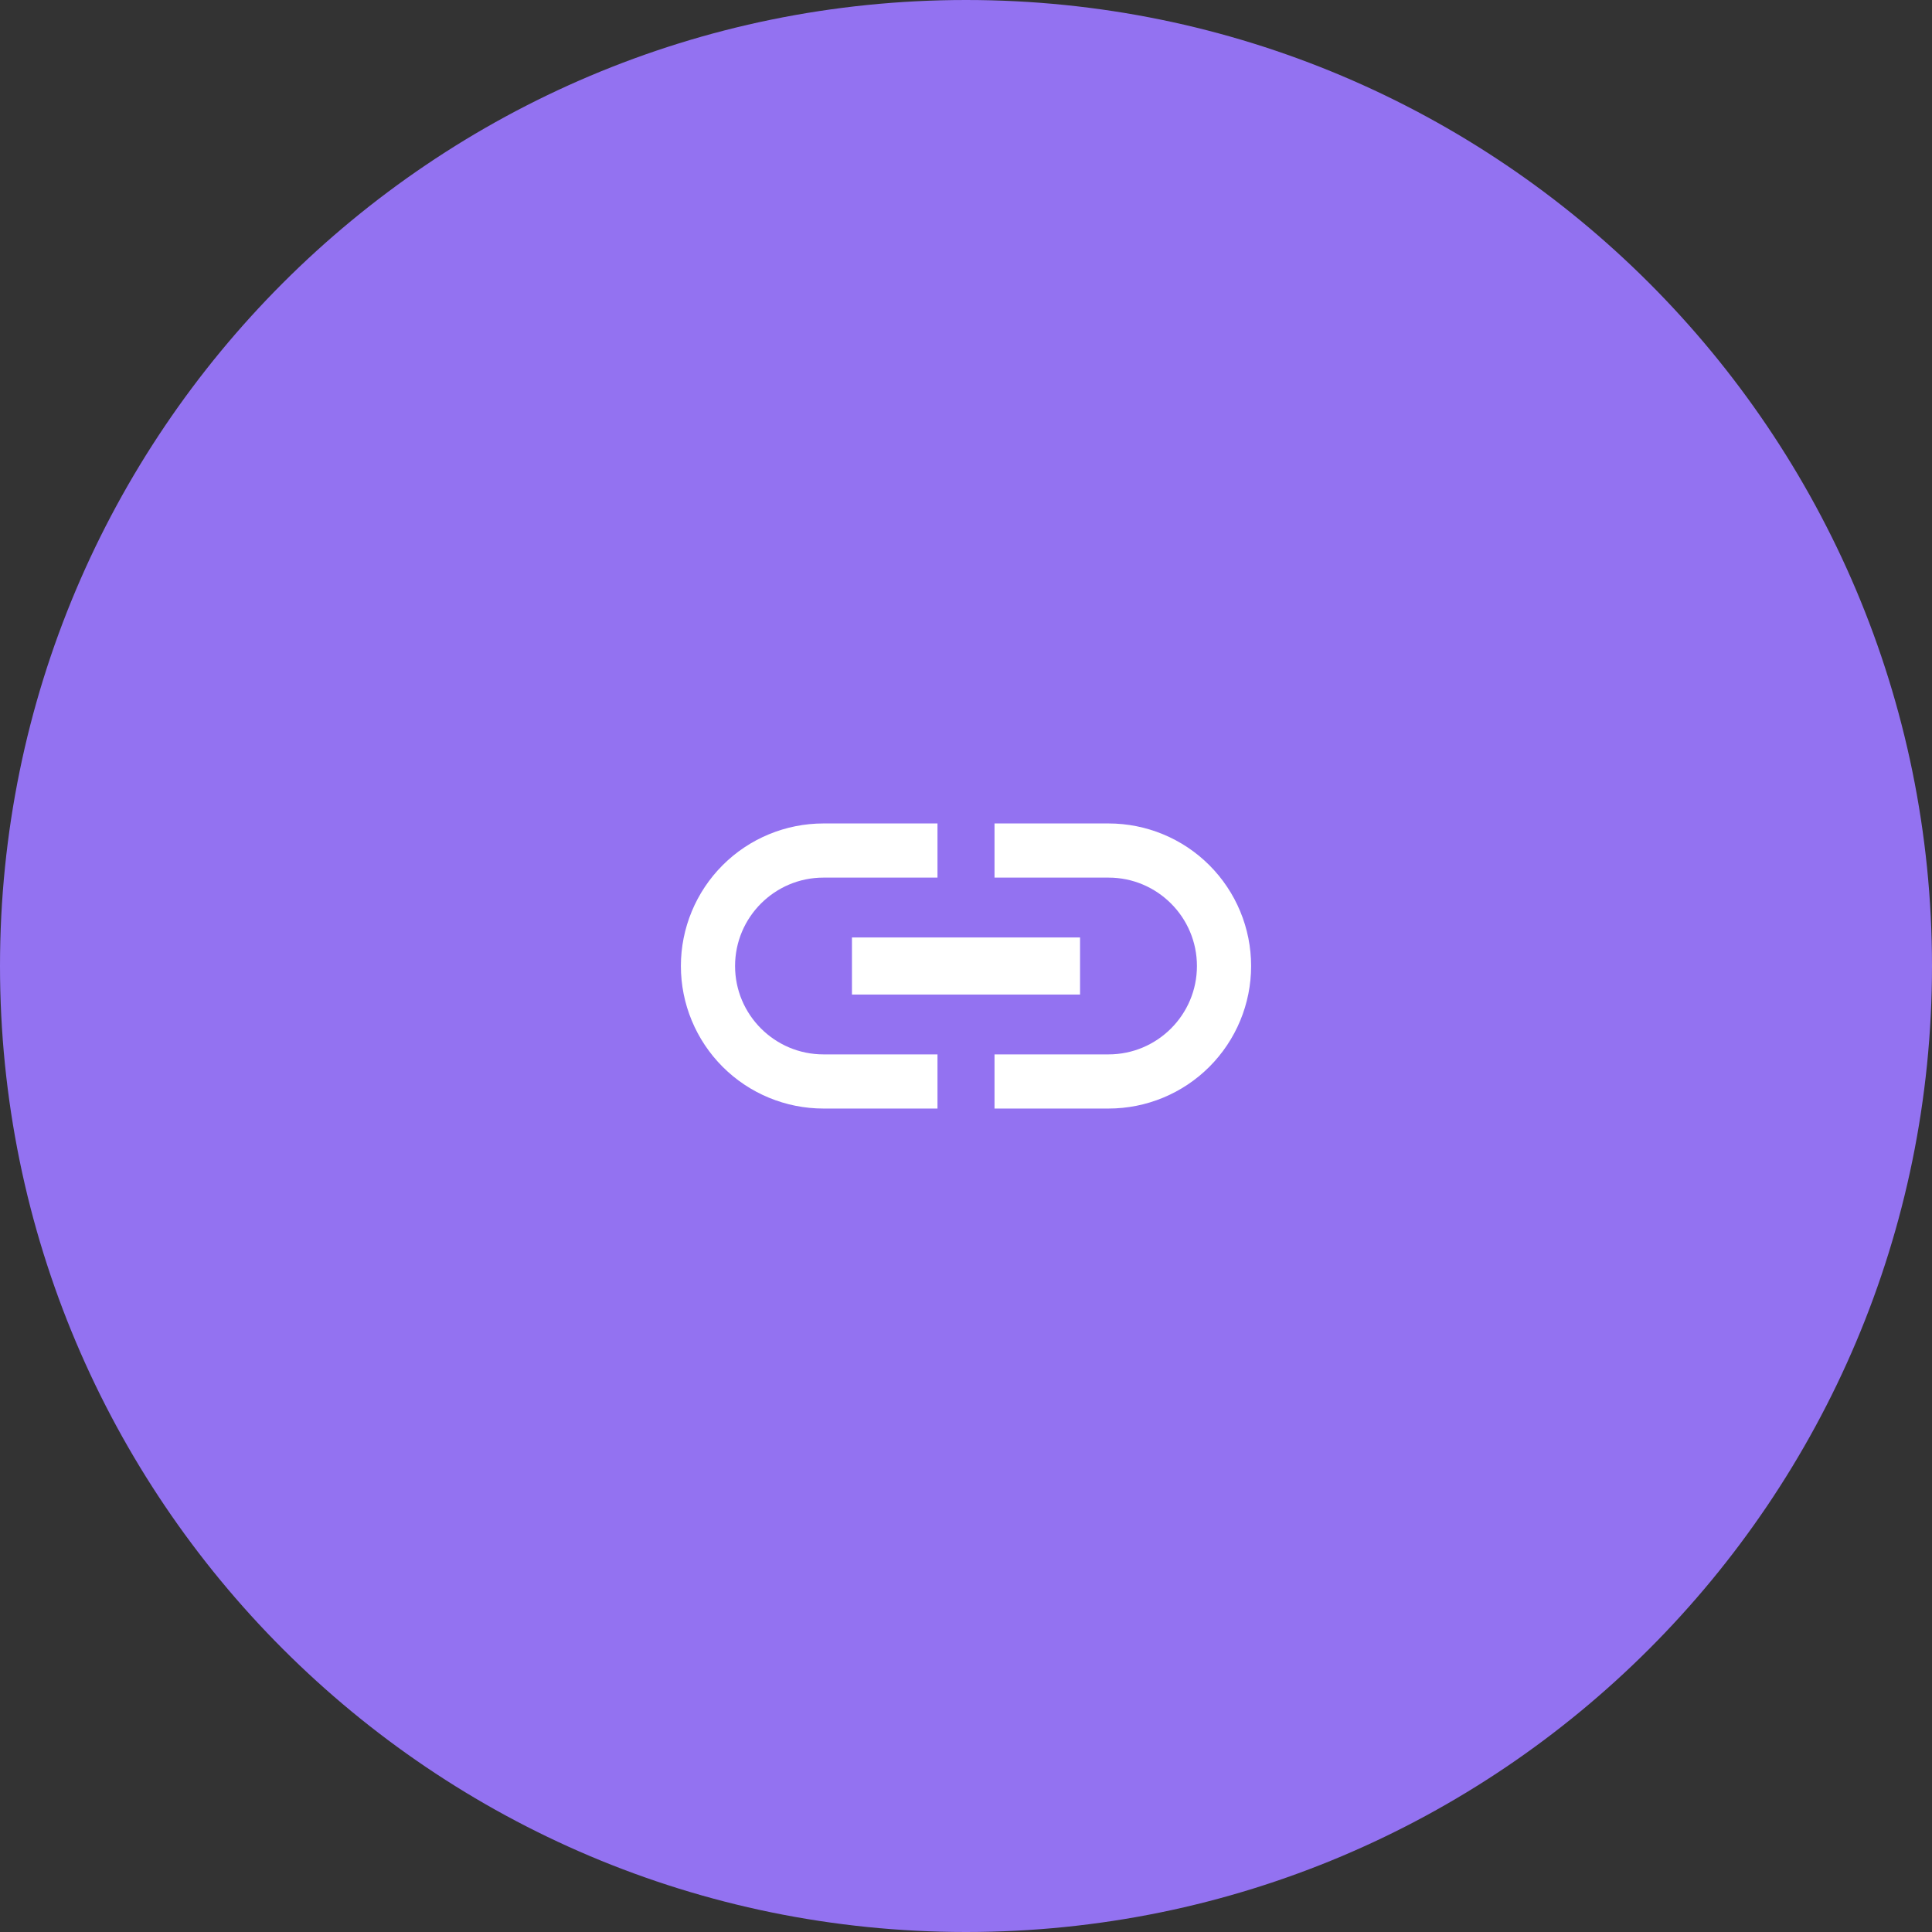 <svg width="96" height="96" viewBox="0 0 96 96" fill="none" xmlns="http://www.w3.org/2000/svg">
<rect x="0" y="0" width="96" height="96" fill="#333333" stroke="none"/>
<g clip-path="url(#clip0_35_111)">
<path d="M48 96C74.51 96 96 74.51 96 48C96 21.49 74.51 0 48 0C21.49 0 0 21.49 0 48C0 74.51 21.49 96 48 96Z" fill="#9372F1"/>
<path d="M36.525 48C36.525 45.578 38.494 43.608 40.917 43.608H46.583V40.917H40.917C39.038 40.917 37.236 41.663 35.908 42.991C34.58 44.32 33.833 46.121 33.833 48C33.833 49.879 34.58 51.68 35.908 53.009C37.236 54.337 39.038 55.083 40.917 55.083H46.583V52.392H40.917C38.494 52.392 36.525 50.422 36.525 48ZM42.333 49.417H53.667V46.583H42.333V49.417ZM55.083 40.917H49.417V43.608H55.083C57.506 43.608 59.475 45.578 59.475 48C59.475 50.422 57.506 52.392 55.083 52.392H49.417V55.083H55.083C56.962 55.083 58.764 54.337 60.092 53.009C61.42 51.68 62.167 49.879 62.167 48C62.167 46.121 61.42 44.32 60.092 42.991C58.764 41.663 56.962 40.917 55.083 40.917Z" fill="white"/>
</g>
<defs>
<clipPath id="clip0_35_111">
<rect width="96" height="96" fill="white"/>
</clipPath>
</defs>
</svg>

